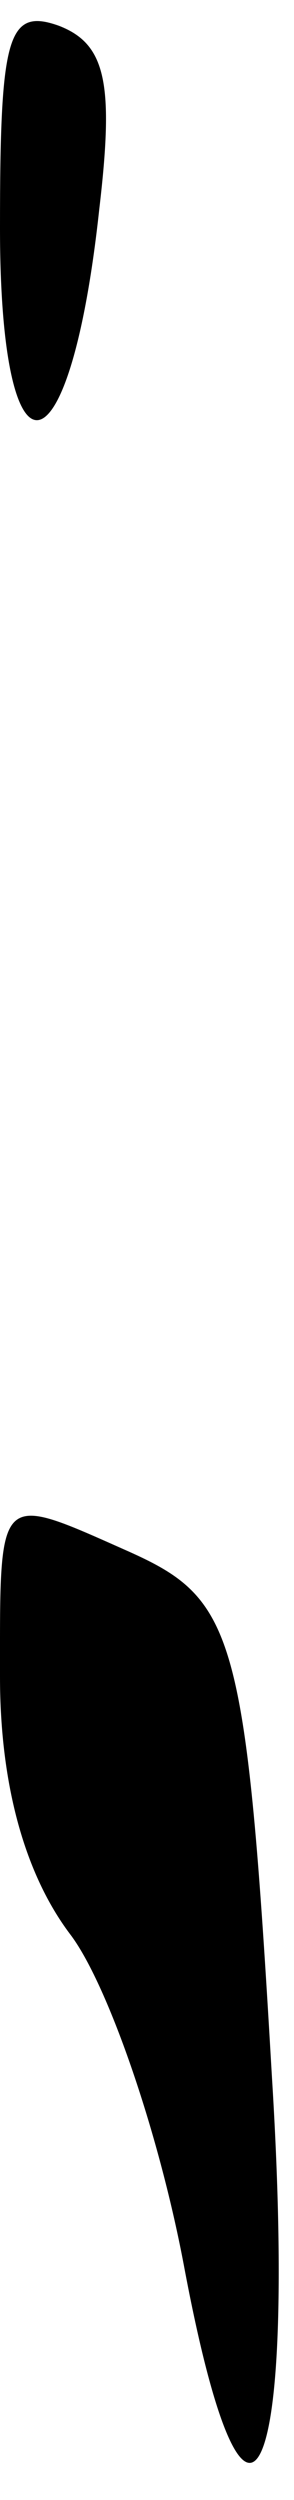 <?xml version="1.0" standalone="no"?>
<!DOCTYPE svg PUBLIC "-//W3C//DTD SVG 20010904//EN"
 "http://www.w3.org/TR/2001/REC-SVG-20010904/DTD/svg10.dtd">
<svg version="1.0" xmlns="http://www.w3.org/2000/svg"
 width="8pt" height="68pt" viewBox="0 0 8 68"
 preserveAspectRatio="xMidYMid meet">
<g transform="translate(0,68) scale(0.1,-0.1)"
fill="#000000" stroke="none">
<path fill="#000000" stroke="none" d="M0 618 c0 -72 19 -69 27 5 4 34 2 45
-11 50 -14 5 -16 -3 -16 -55z"/>
<path fill="#000000" stroke="none" d="M0 224 c0 -30 7 -54 19 -70 10 -13 24
-53 31 -90 17 -91 31 -62 24 51 -7 121 -10 130 -39 143 -36 16 -35 17 -35 -34z"/>
</g>
</svg>
